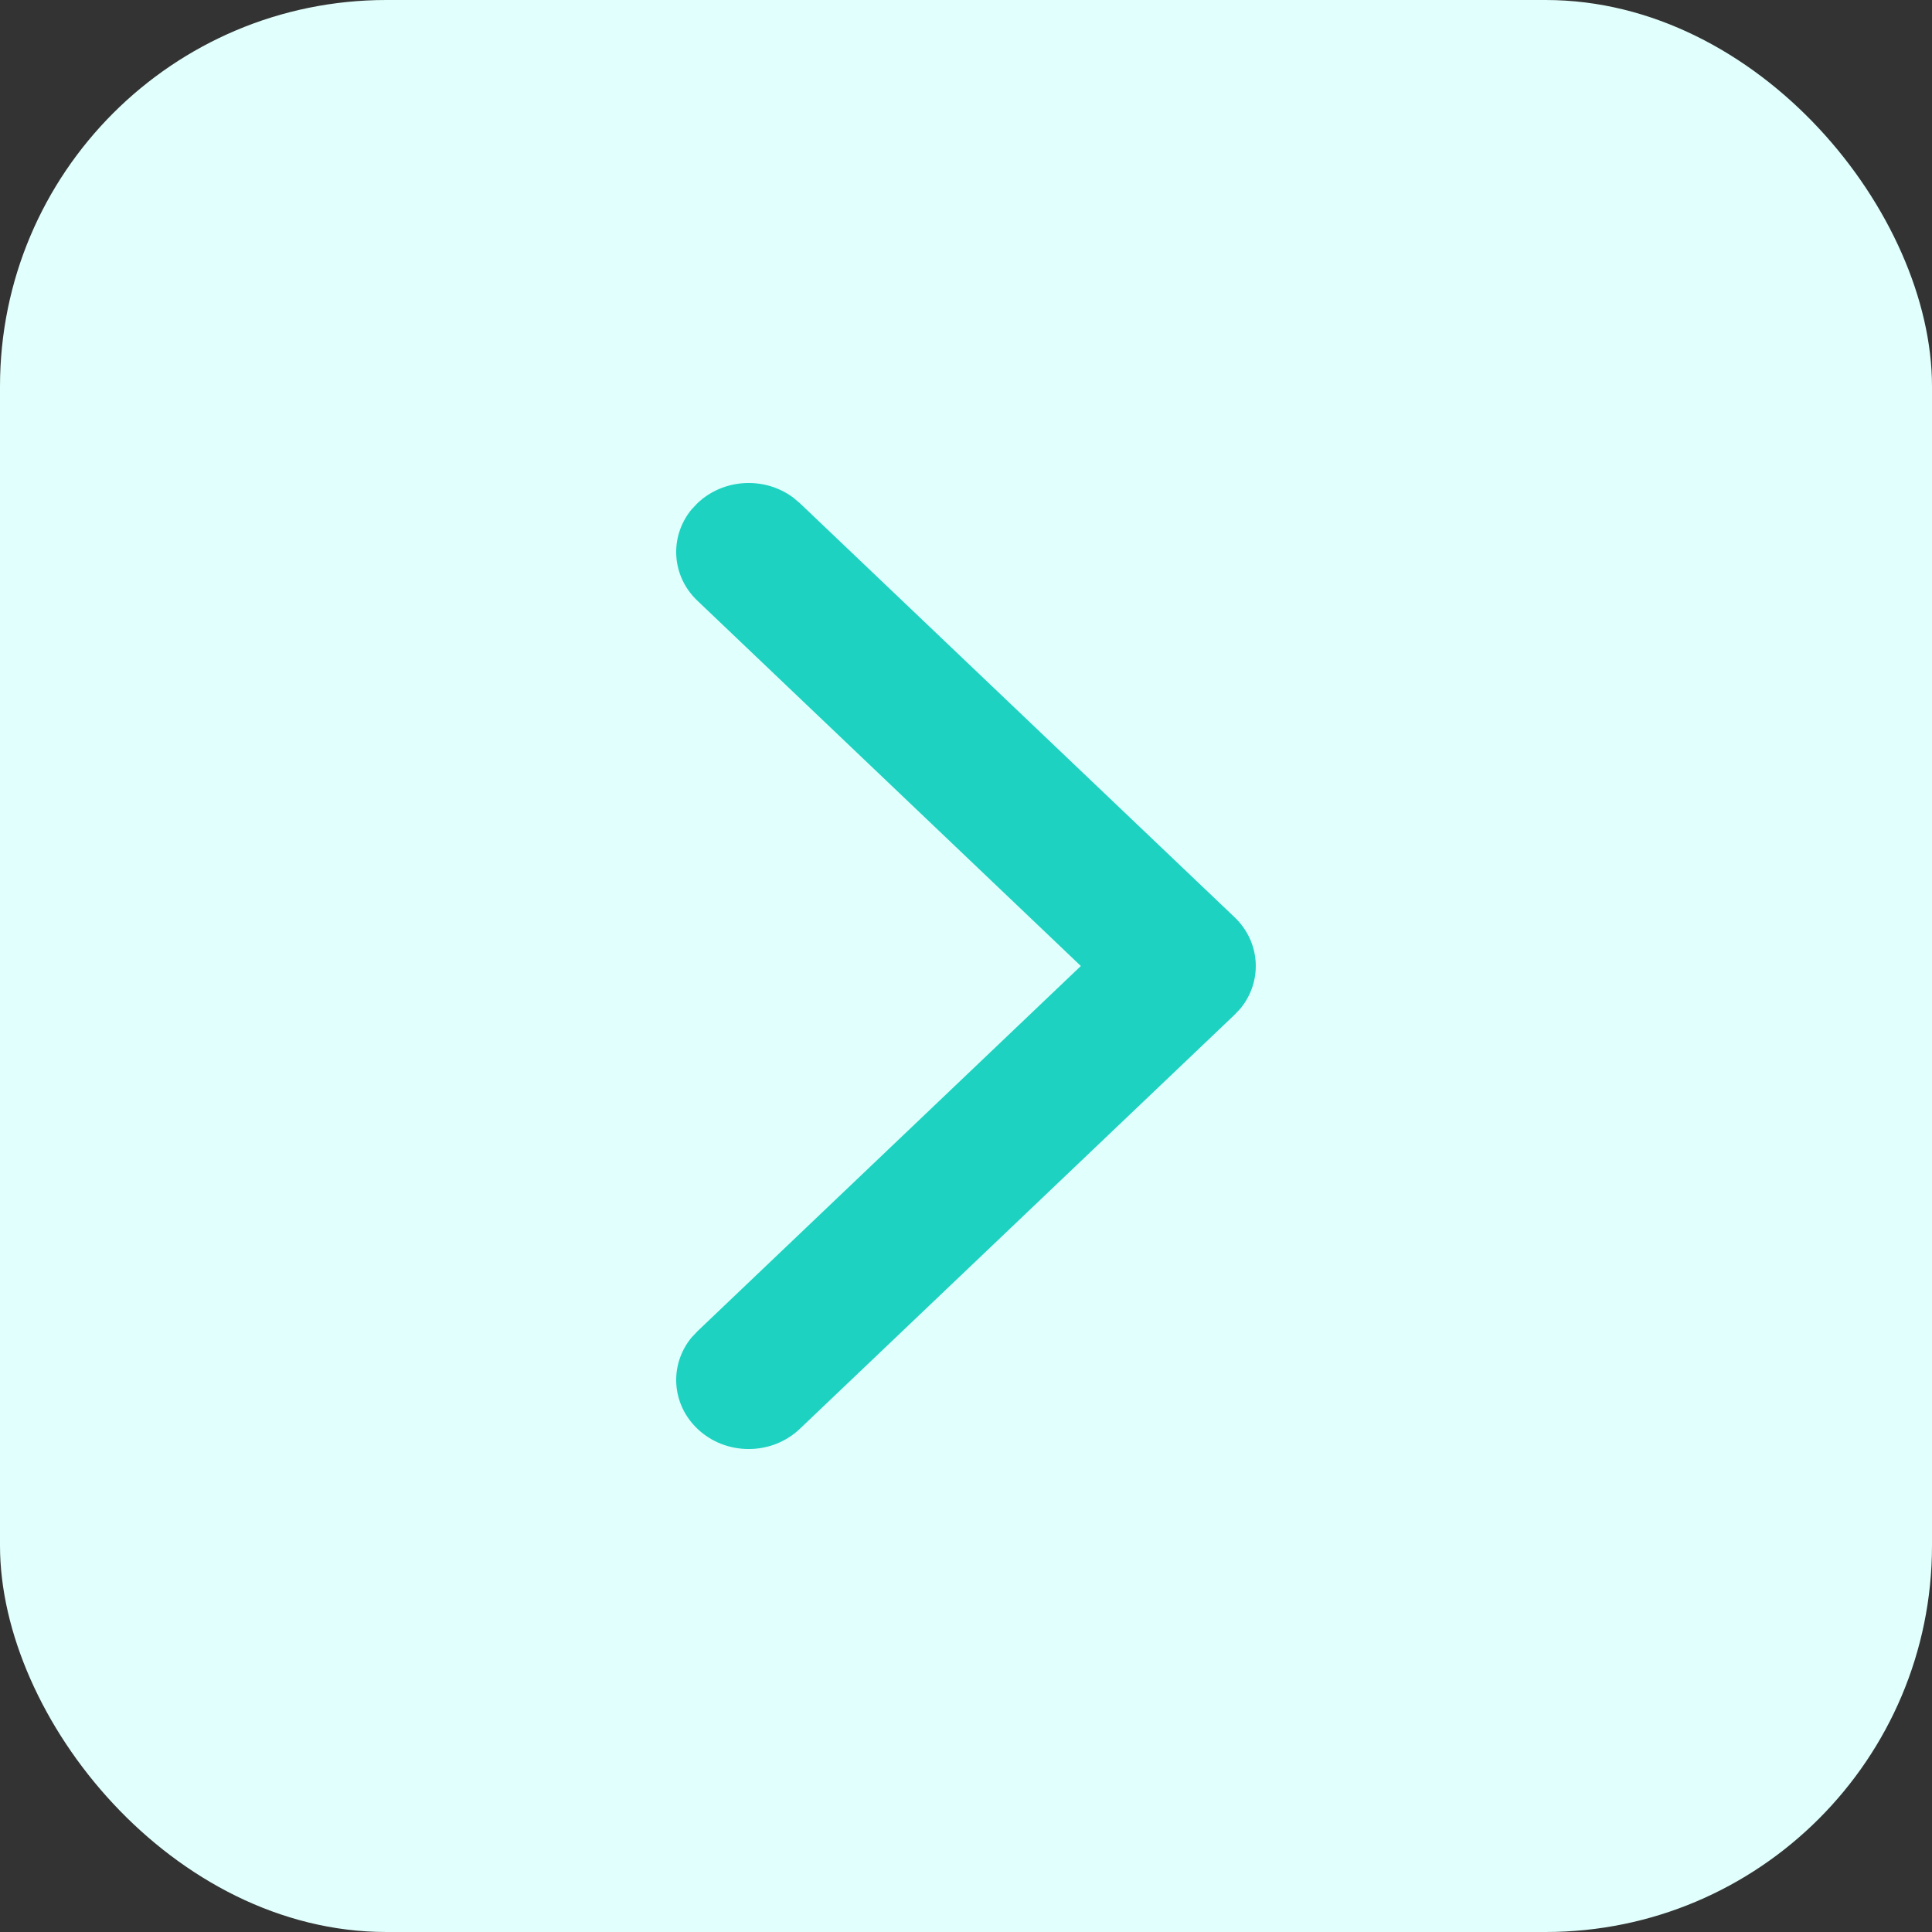<svg width="20" height="20" viewBox="0 0 20 20" fill="none" xmlns="http://www.w3.org/2000/svg">
<rect x="0" y="0" width="20" height="20" fill="#333333" stroke="none"/>
<rect width="20" height="20" rx="4" fill="#E1FFFC"/>
<path d="M7.22 14.791C6.952 14.536 6.926 14.132 7.157 13.848L7.22 13.781L11.189 10L7.22 6.219C6.952 5.965 6.926 5.561 7.157 5.276L7.22 5.209C7.487 4.955 7.911 4.929 8.21 5.15L8.28 5.209L12.78 9.495C13.047 9.749 13.074 10.153 12.843 10.438L12.78 10.505L8.28 14.791C7.987 15.07 7.513 15.07 7.22 14.791Z" fill="#1DD2C1"/>
</svg>
